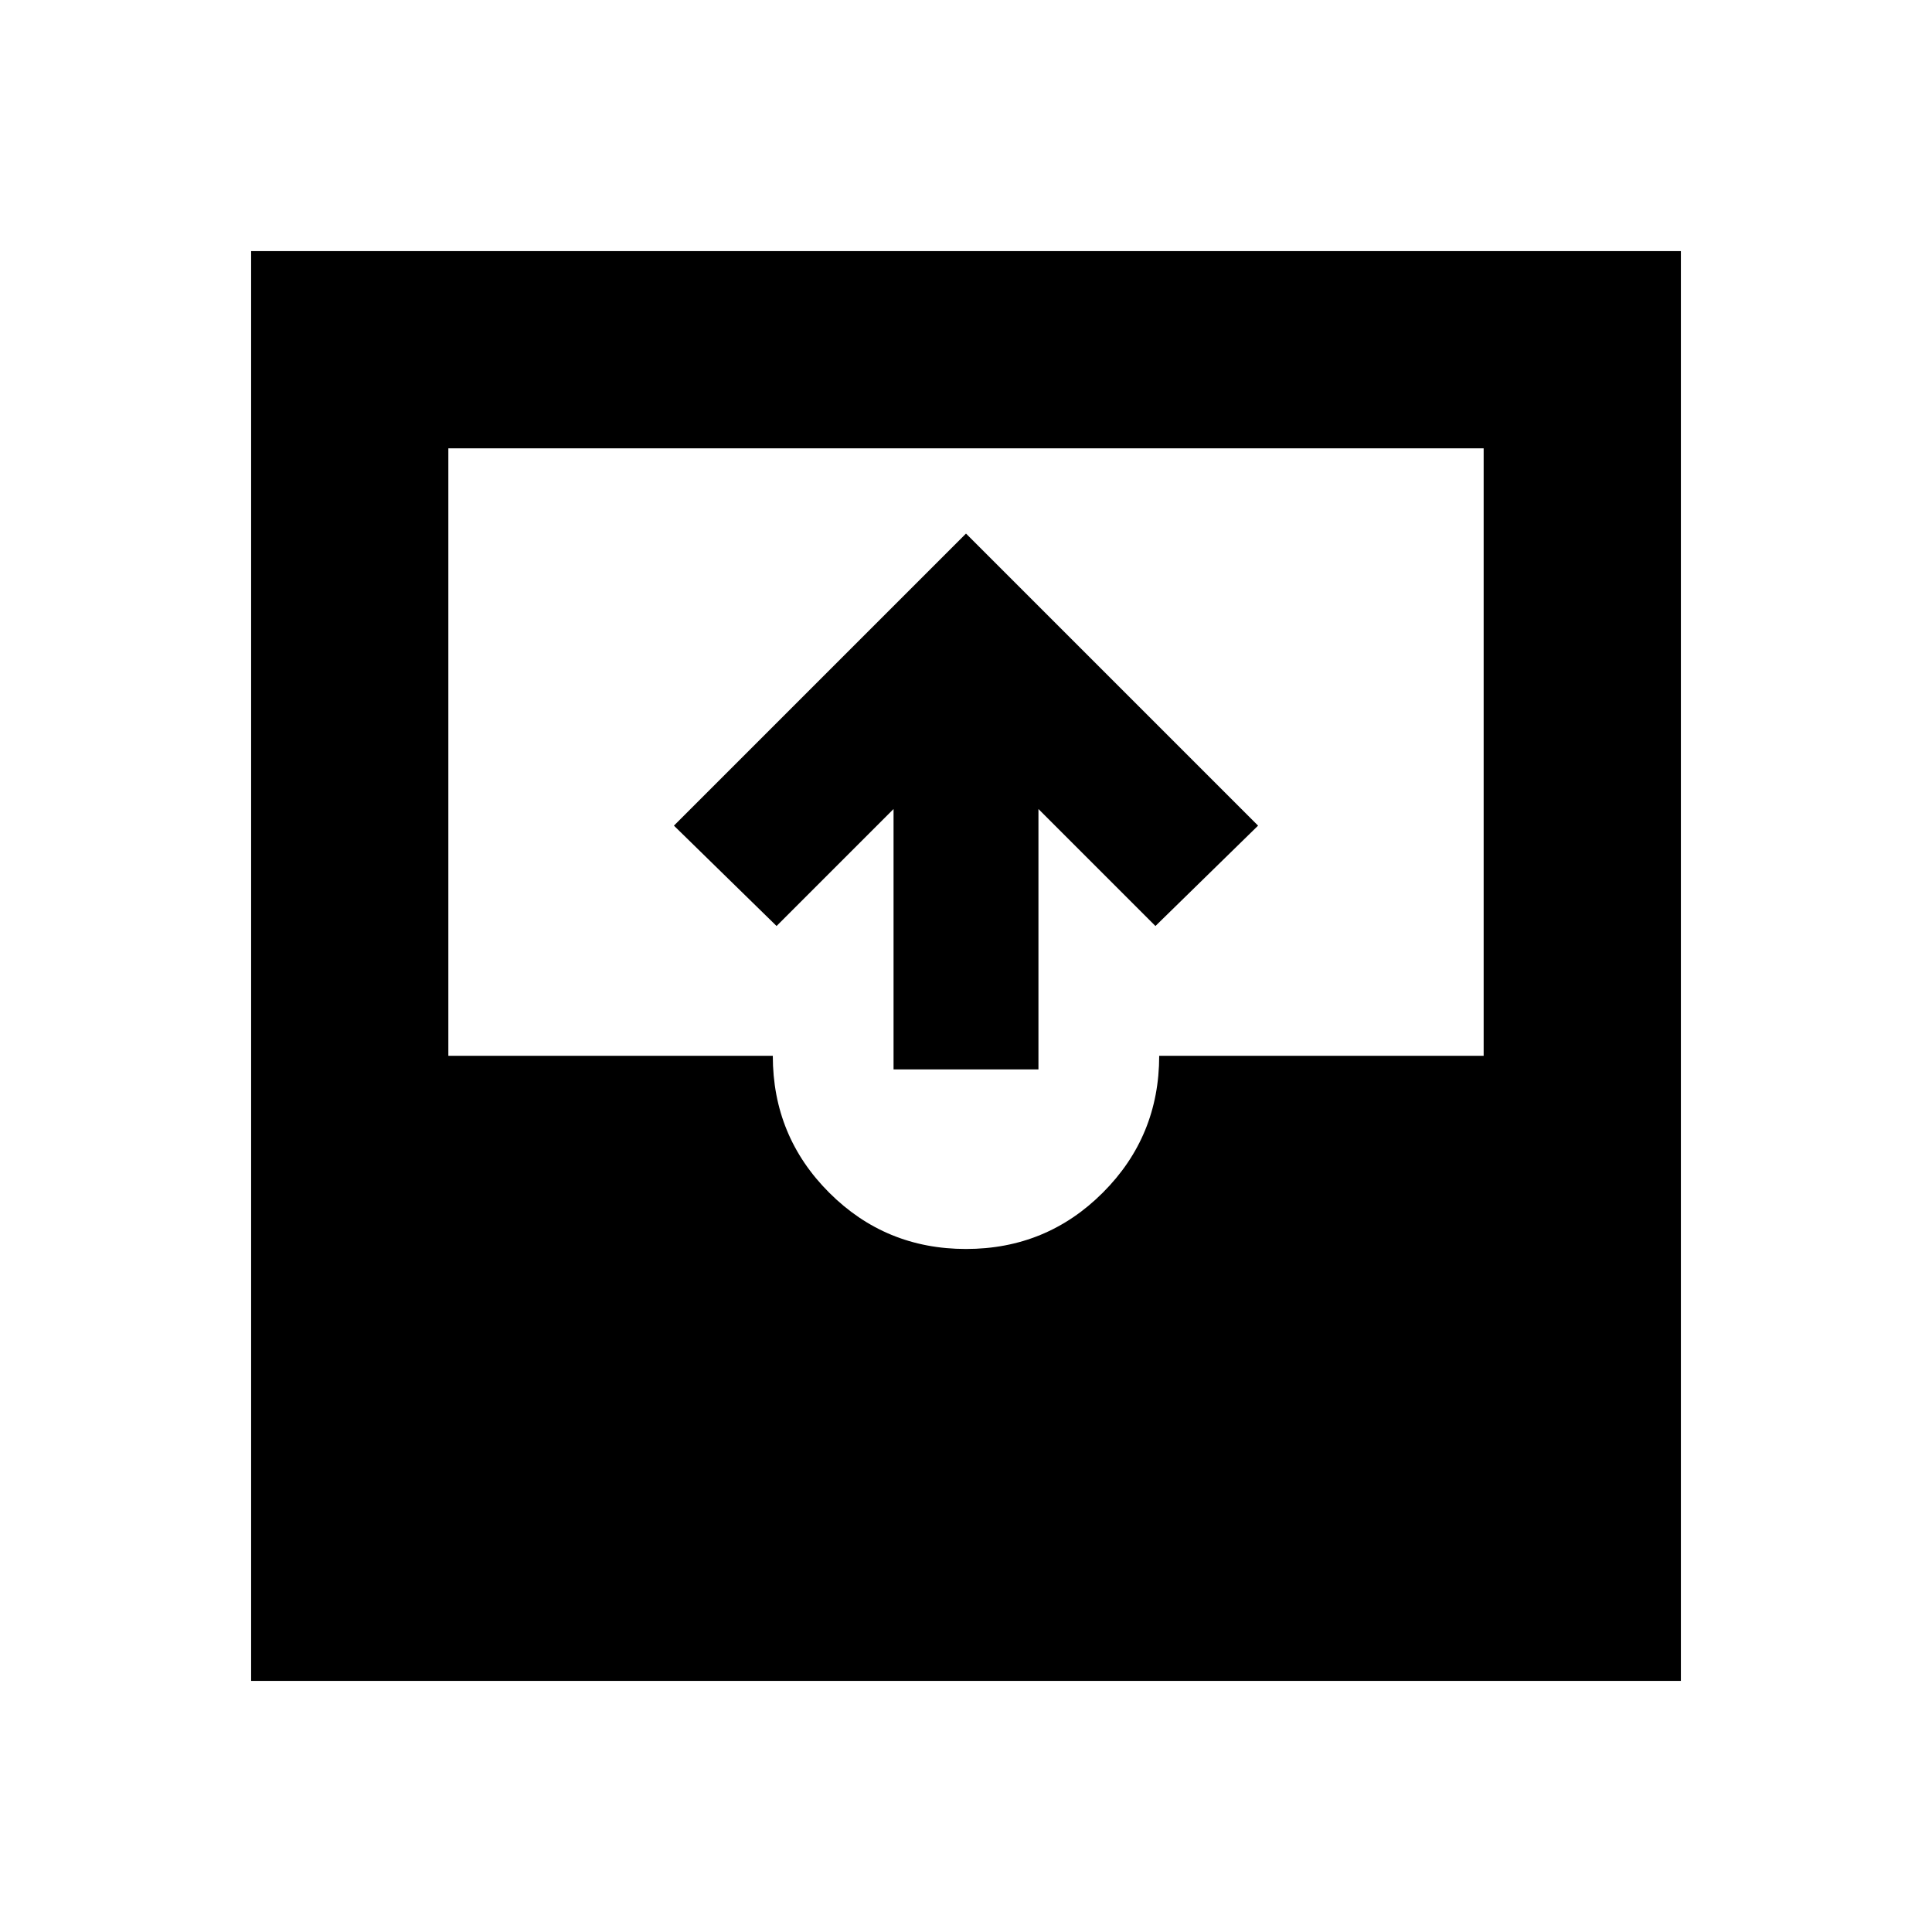 <svg xmlns="http://www.w3.org/2000/svg" height="20" viewBox="0 -960 960 960" width="20"><path d="M124.78-124.78v-710.44h710.44v710.44H124.78ZM480-339.39q40 0 68-28t28-68h161.22v-301.83H222.78v301.83H384q0 40 28 68t68 28Zm-36-89.22V-558l-58.13 58.13-51-49.87L480-694.87l145.13 145.13-51 49.87L516-558v129.39h-72Z"/></svg>